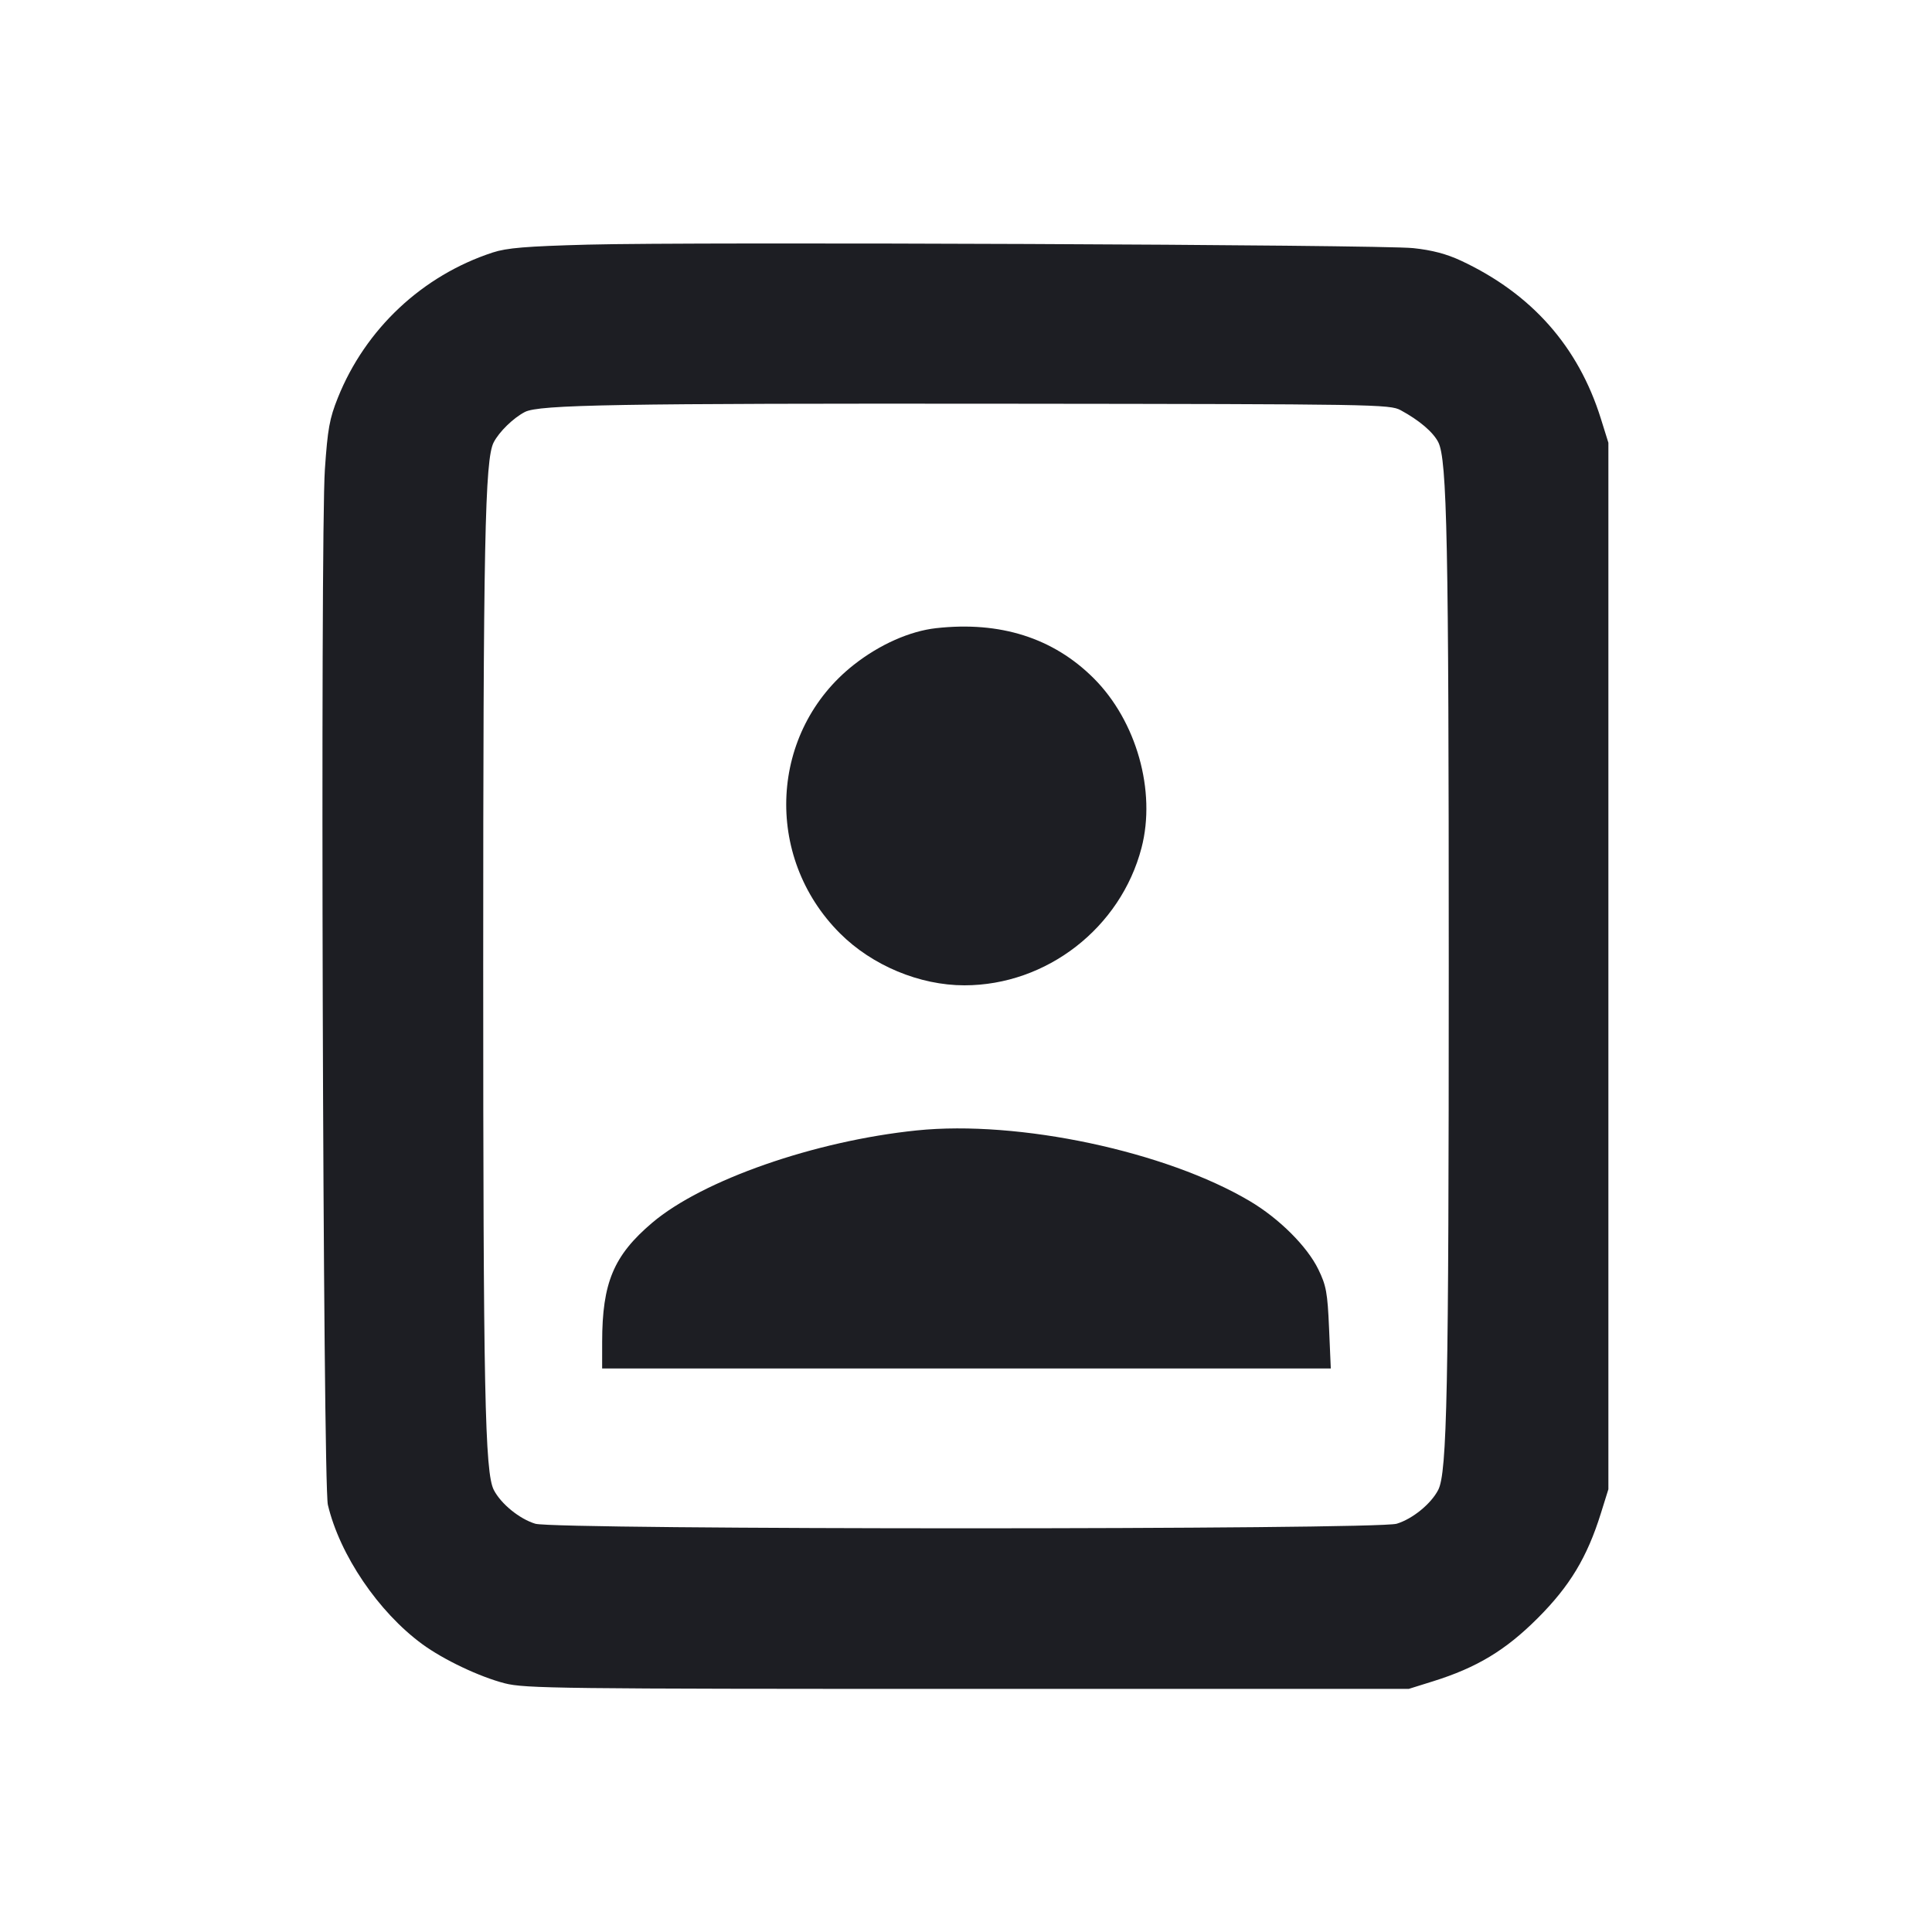 <svg viewBox="0 0 2400 2400" fill="none" xmlns="http://www.w3.org/2000/svg"><path d="M730.000 303.896 C 653.517 305.954,629.527 307.944,612.000 313.686 C 524.613 342.311,453.923 408.646,419.685 494.152 C 409.325 520.024,407.031 532.700,403.575 583.160 C 397.734 668.449,401.137 1843.437,407.301 1869.395 C 422.082 1931.648,469.960 2002.331,524.431 2042.316 C 550.882 2061.733,595.605 2082.984,627.010 2091.060 C 651.984 2097.482,694.937 2098.000,1202.000 2098.000 L 1750.000 2098.000 1780.000 2088.628 C 1834.593 2071.573,1870.234 2050.086,1910.160 2010.160 C 1950.086 1970.234,1971.573 1934.593,1988.628 1880.000 L 1998.000 1850.000 1998.000 1200.000 L 1998.000 550.000 1988.628 520.000 C 1960.652 430.450,1902.610 364.878,1815.050 323.904 C 1796.942 315.430,1778.986 310.700,1755.557 308.232 C 1714.496 303.905,863.392 300.307,730.000 303.896 M1740.000 509.593 C 1763.026 522.081,1780.097 536.585,1786.623 549.204 C 1797.643 570.515,1799.696 672.712,1799.696 1200.000 C 1799.696 1727.740,1797.647 1829.477,1786.591 1850.857 C 1777.625 1868.195,1754.679 1886.883,1735.053 1892.832 C 1710.031 1900.415,689.969 1900.415,664.947 1892.832 C 645.355 1886.893,622.378 1868.202,613.451 1850.938 C 602.309 1829.392,600.262 1728.361,600.262 1200.000 C 600.262 673.750,602.332 570.472,613.298 549.468 C 620.238 536.177,637.630 519.244,652.000 511.790 C 669.565 502.679,765.727 501.033,1252.000 501.523 C 1709.452 501.983,1726.489 502.265,1740.000 509.593 M1162.875 780.332 C 1130.149 783.989,1092.688 800.643,1060.754 825.732 C 955.982 908.046,947.884 1063.923,1043.419 1159.407 C 1083.404 1199.370,1142.346 1224.000,1198.000 1224.000 C 1300.190 1224.000,1392.145 1152.618,1418.044 1053.187 C 1436.405 982.694,1411.783 895.547,1358.495 842.422 C 1308.320 792.399,1242.323 771.452,1162.875 780.332 M1138.786 1404.247 C 1012.073 1417.267,872.613 1465.965,810.114 1519.013 C 762.270 1559.624,748.075 1593.456,748.023 1667.000 L 748.000 1700.000 1200.582 1700.000 L 1653.164 1700.000 1651.000 1649.895 C 1649.095 1605.778,1647.506 1597.054,1637.705 1576.895 C 1623.850 1548.396,1589.191 1513.817,1552.829 1492.215 C 1448.402 1430.176,1265.213 1391.255,1138.786 1404.247 " fill="#1D1E23" stroke="none" fill-rule="evenodd"/></svg>